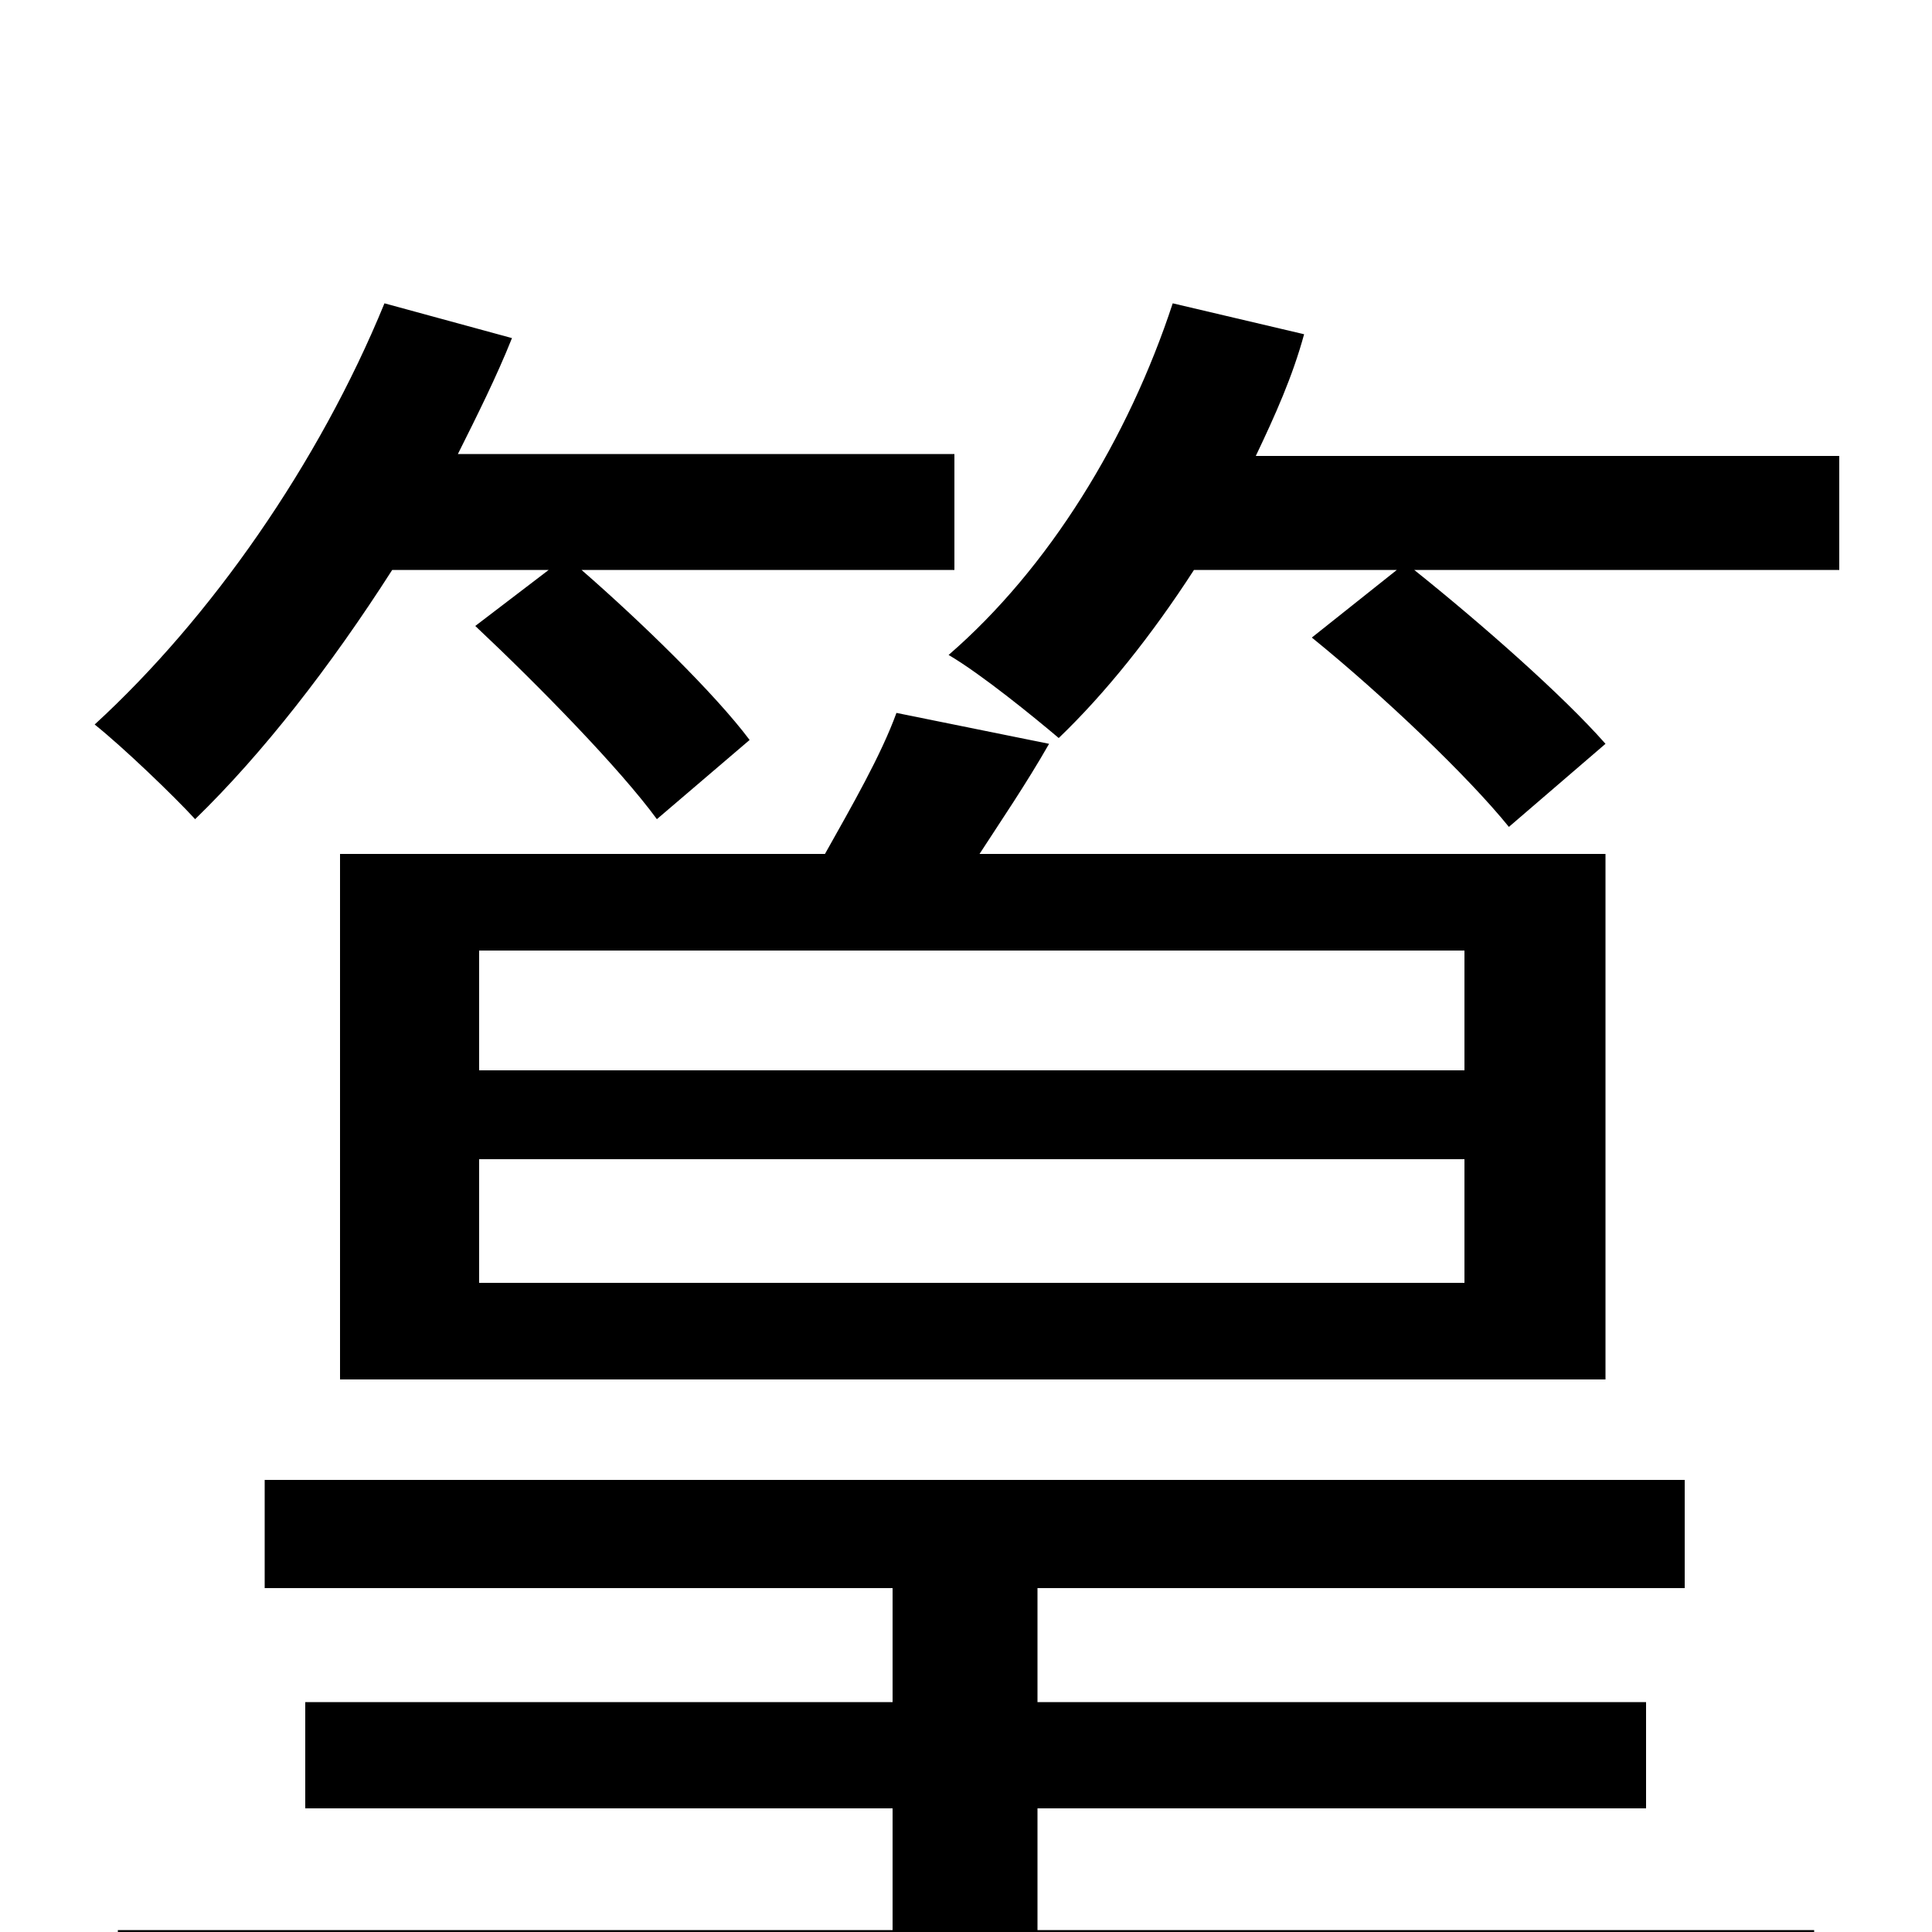 <svg xmlns="http://www.w3.org/2000/svg" viewBox="0 -1000 1000 1000">
	<path fill="#000000" d="M284 -705L246 -676C279 -645 321 -602 340 -576L388 -617C370 -641 332 -678 301 -705H494V-765H237C247 -785 257 -805 265 -825L199 -843C165 -760 109 -680 49 -625C64 -613 90 -588 101 -576C136 -610 171 -655 203 -705ZM758 -446H248V-508H758ZM758 -336H248V-400H758ZM464 -631C456 -609 441 -583 427 -558H176V-286H831V-558H507C518 -575 531 -594 543 -615ZM537 -64H852V-119H537V-178H872V-234H137V-178H462V-119H158V-64H462V-1H61V57H939V-1H537ZM650 -764C660 -785 669 -805 675 -827L607 -843C584 -773 543 -706 491 -661C508 -651 535 -629 548 -618C572 -641 596 -671 618 -705H723L679 -670C716 -640 760 -598 781 -572L831 -615C809 -640 767 -677 732 -705H952V-764Z"/>
</svg>
